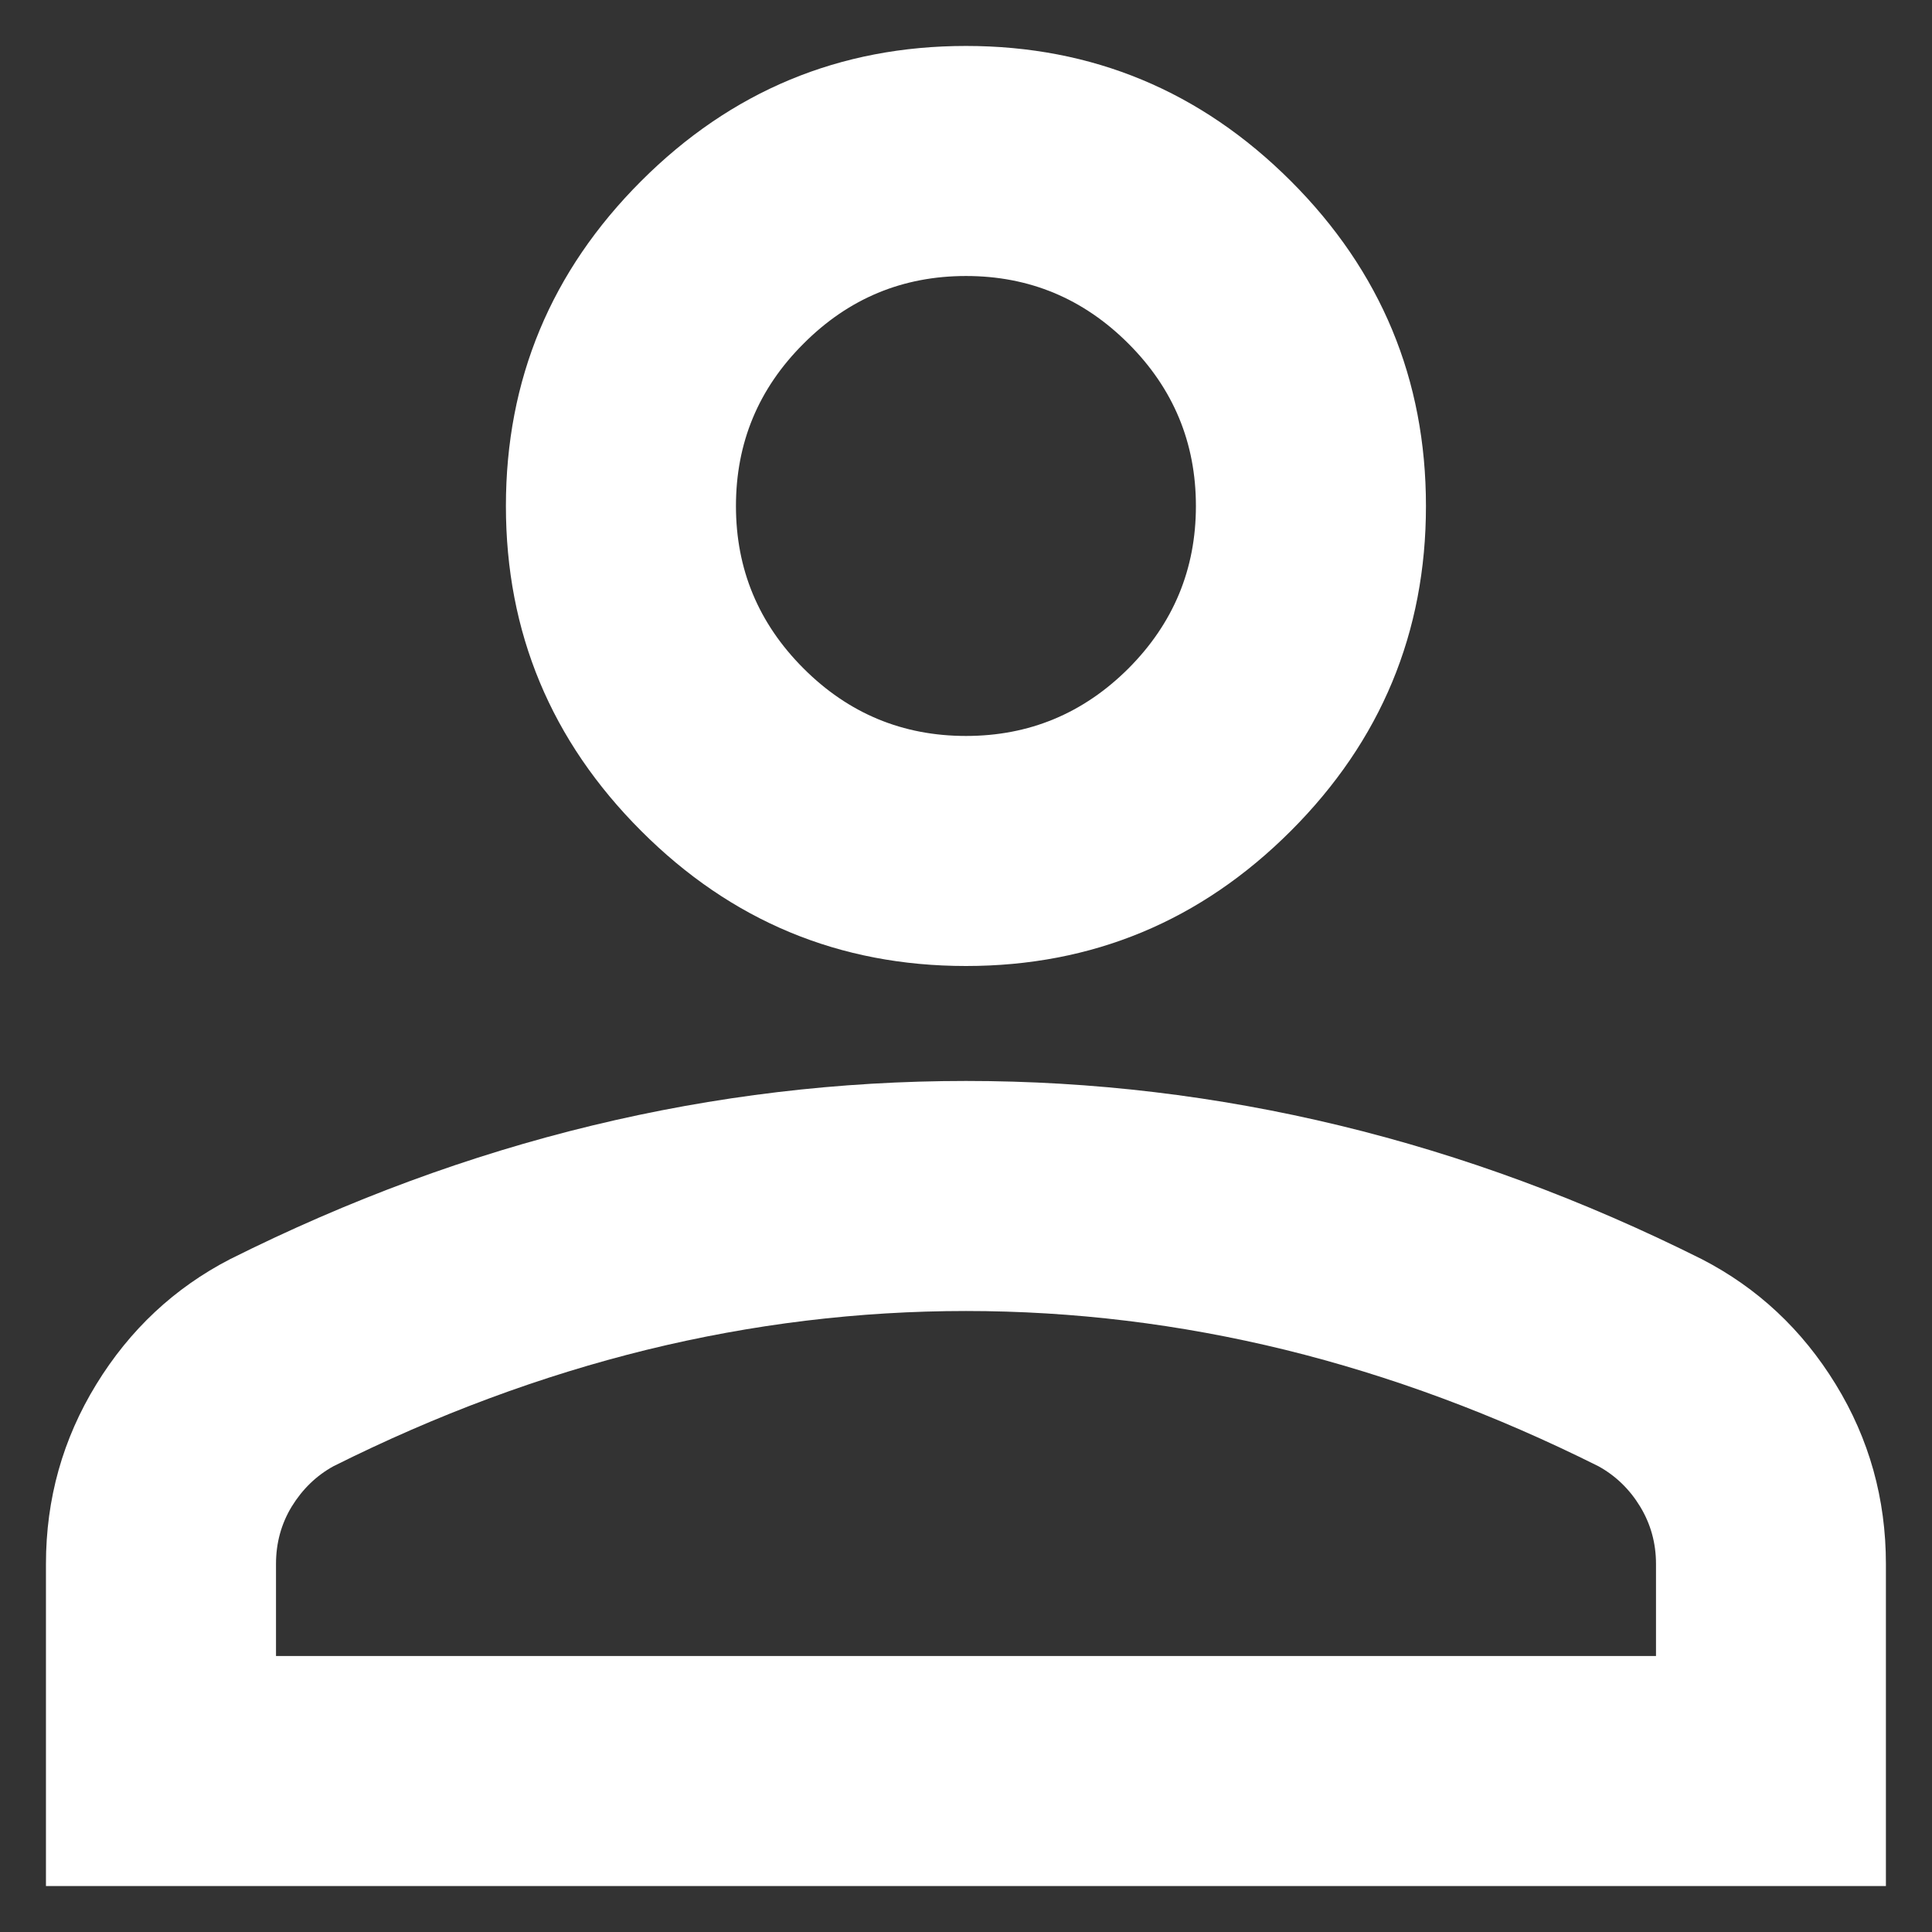 <svg width="14" height="14" viewBox="0 0 14 14" fill="none" xmlns="http://www.w3.org/2000/svg">
<rect x="0" y="0" width="14" height="14" fill="#333333" stroke="none"/>
<path d="M7 7C6.083 7 5.298 6.674 4.646 6.021C3.993 5.368 3.666 4.583 3.666 3.667C3.666 2.75 3.993 1.965 4.646 1.312C5.298 0.66 6.083 0.333 7 0.333C7.916 0.333 8.701 0.66 9.354 1.312C10.007 1.965 10.333 2.75 10.333 3.667C10.333 4.583 10.007 5.368 9.354 6.021C8.701 6.674 7.916 7 7 7ZM0.333 13.667V11.333C0.333 10.861 0.455 10.427 0.698 10.031C0.941 9.635 1.264 9.333 1.666 9.125C2.527 8.694 3.402 8.371 4.291 8.156C5.18 7.941 6.083 7.833 7 7.833C7.916 7.833 8.819 7.941 9.708 8.156C10.597 8.371 11.472 8.694 12.333 9.125C12.736 9.333 13.059 9.635 13.302 10.031C13.545 10.427 13.666 10.861 13.666 11.333V13.667H0.333ZM2 12H12V11.333C12 11.181 11.961 11.042 11.885 10.917C11.809 10.792 11.708 10.694 11.583 10.625C10.833 10.25 10.076 9.969 9.312 9.781C8.548 9.594 7.777 9.5 7 9.5C6.222 9.5 5.451 9.594 4.687 9.781C3.923 9.969 3.166 10.25 2.416 10.625C2.291 10.694 2.191 10.792 2.114 10.917C2.038 11.042 2 11.181 2 11.333V12ZM7 5.333C7.458 5.333 7.85 5.17 8.177 4.844C8.503 4.517 8.666 4.125 8.666 3.667C8.666 3.208 8.503 2.816 8.177 2.49C7.85 2.163 7.458 2 7 2C6.541 2 6.149 2.163 5.823 2.49C5.496 2.816 5.333 3.208 5.333 3.667C5.333 4.125 5.496 4.517 5.823 4.844C6.149 5.17 6.541 5.333 7 5.333Z" fill="white"/>
</svg>
